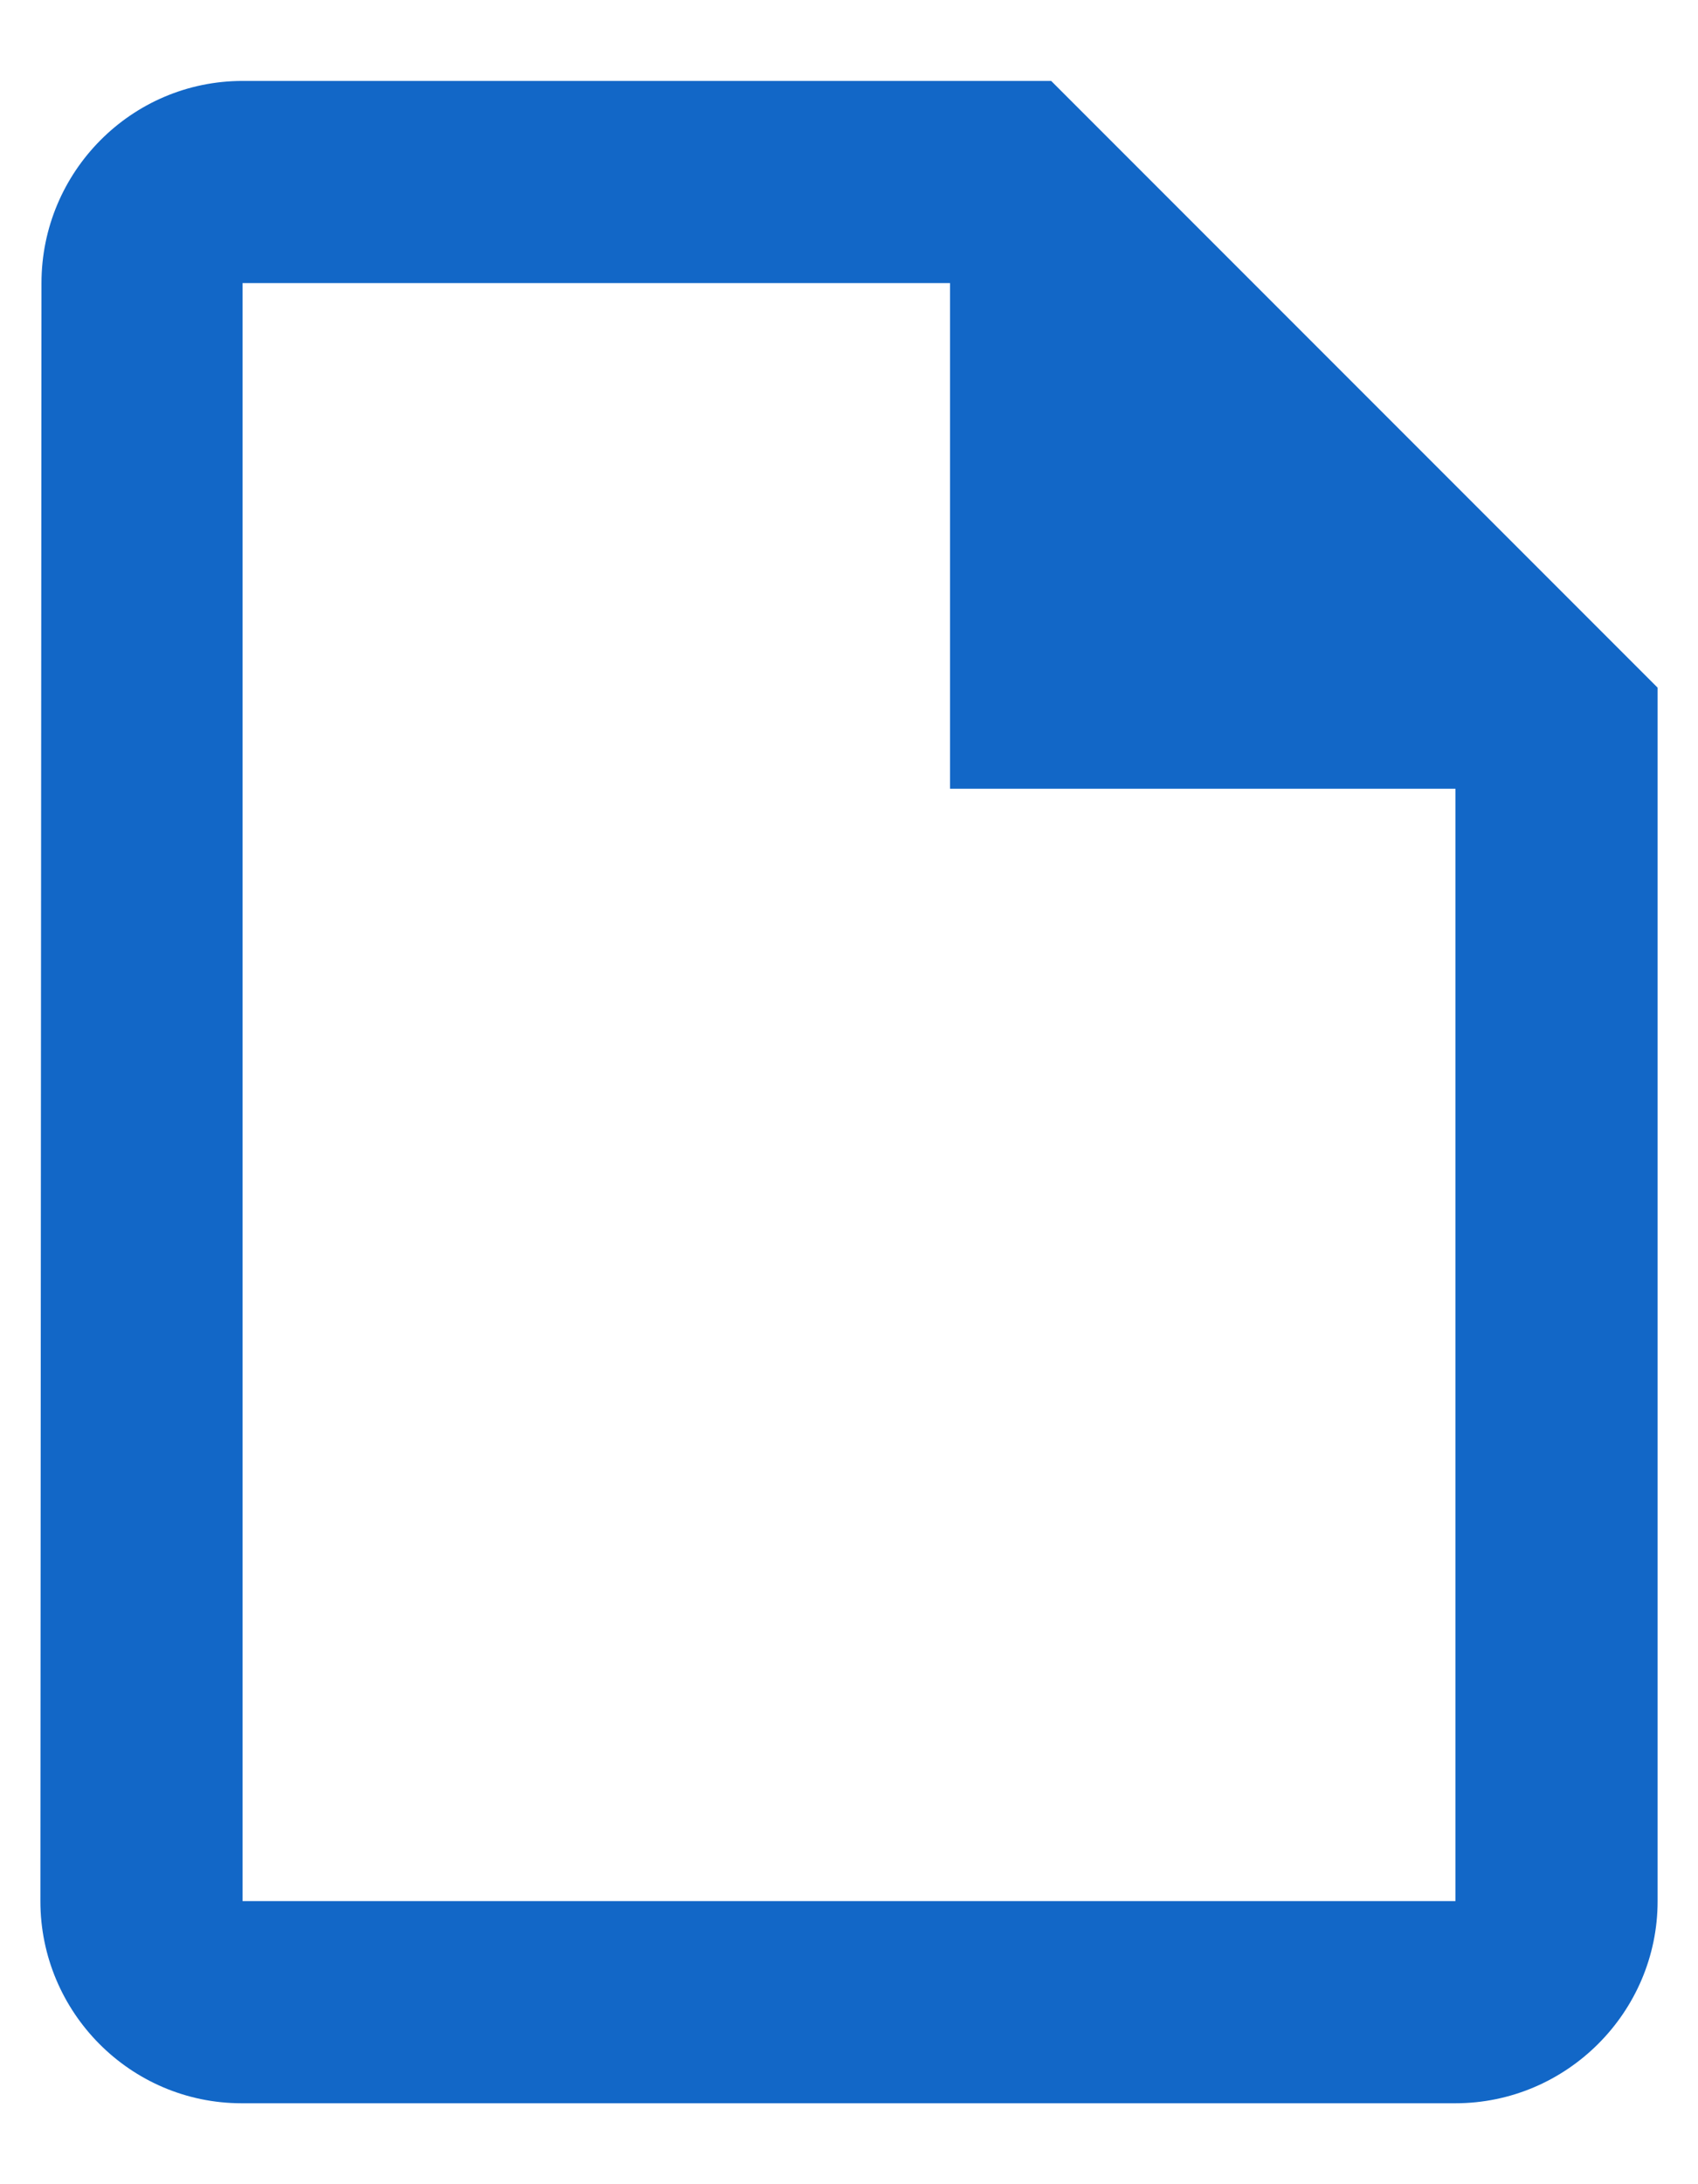 <svg width="14" height="18" viewBox="0 0 14 18" fill="none" xmlns="http://www.w3.org/2000/svg">
<path fill-rule="evenodd" clip-rule="evenodd" d="M2 0.667H8.667L13.667 5.667V15.667C13.667 16.583 12.917 17.333 12 17.333H1.992C1.075 17.333 0.333 16.583 0.333 15.667L0.342 2.333C0.342 1.417 1.083 0.667 2 0.667ZM2 2.333V15.667H12V6.5H7.833V2.333H2Z" fill="#1267C7"/>
</svg>
